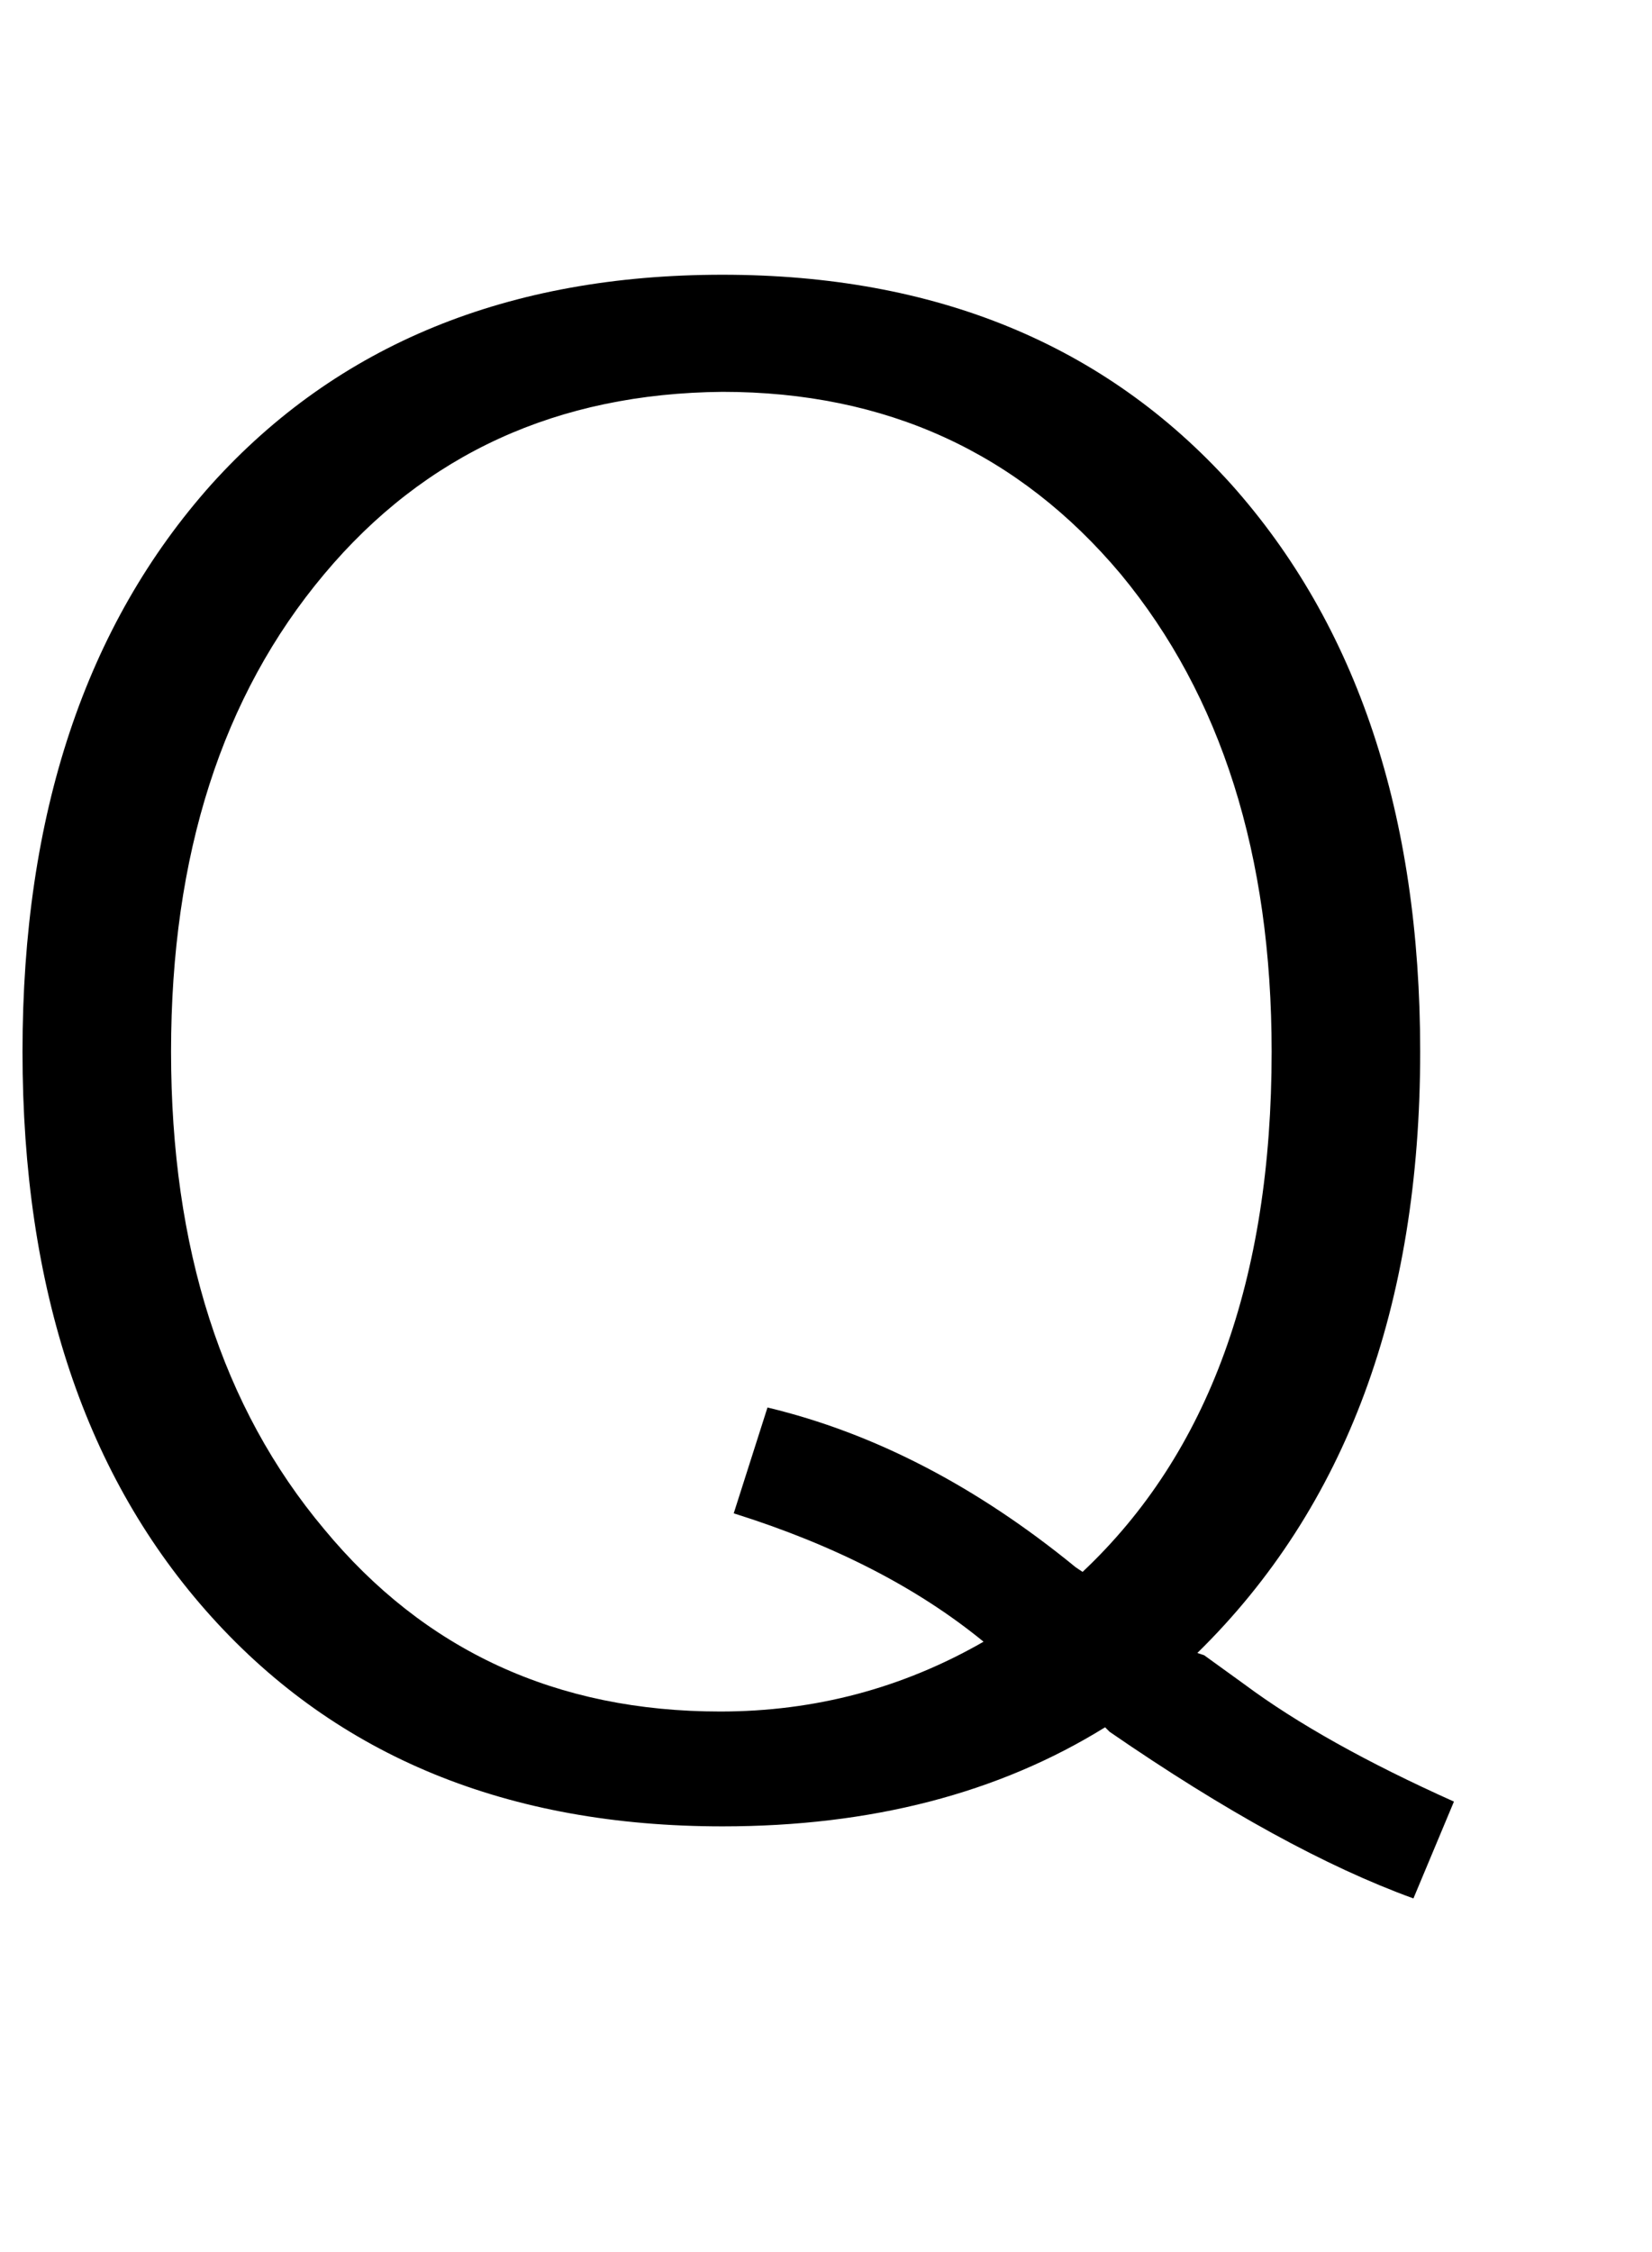 <?xml version="1.0" standalone="no"?>
<!DOCTYPE svg PUBLIC "-//W3C//DTD SVG 1.1//EN" "http://www.w3.org/Graphics/SVG/1.1/DTD/svg11.dtd" >
<svg xmlns="http://www.w3.org/2000/svg" xmlns:xlink="http://www.w3.org/1999/xlink" version="1.1" viewBox="-10 0 734 1000">
   <path fill="currentColor"
d="M471 698q84 -79 84 -231q0 -131 -67 -212q-68 -81 -177 -81q-110 1 -177 81q-68 81 -68 212t68 212q67 81 176 81q63 0 117 -31q-44 -36 -111 -57l15 -47q71 17 137 71zM525 735l18 13q35 26 93 52l-18 43q-58 -21 -135 -74l-2 -2q-71 44 -170 44q-143 0 -227 -93
t-84 -251t84 -252q84 -93 227 -93q142 0 226 93q84 94 84 252q0 170 -99 267z" />
</svg>
